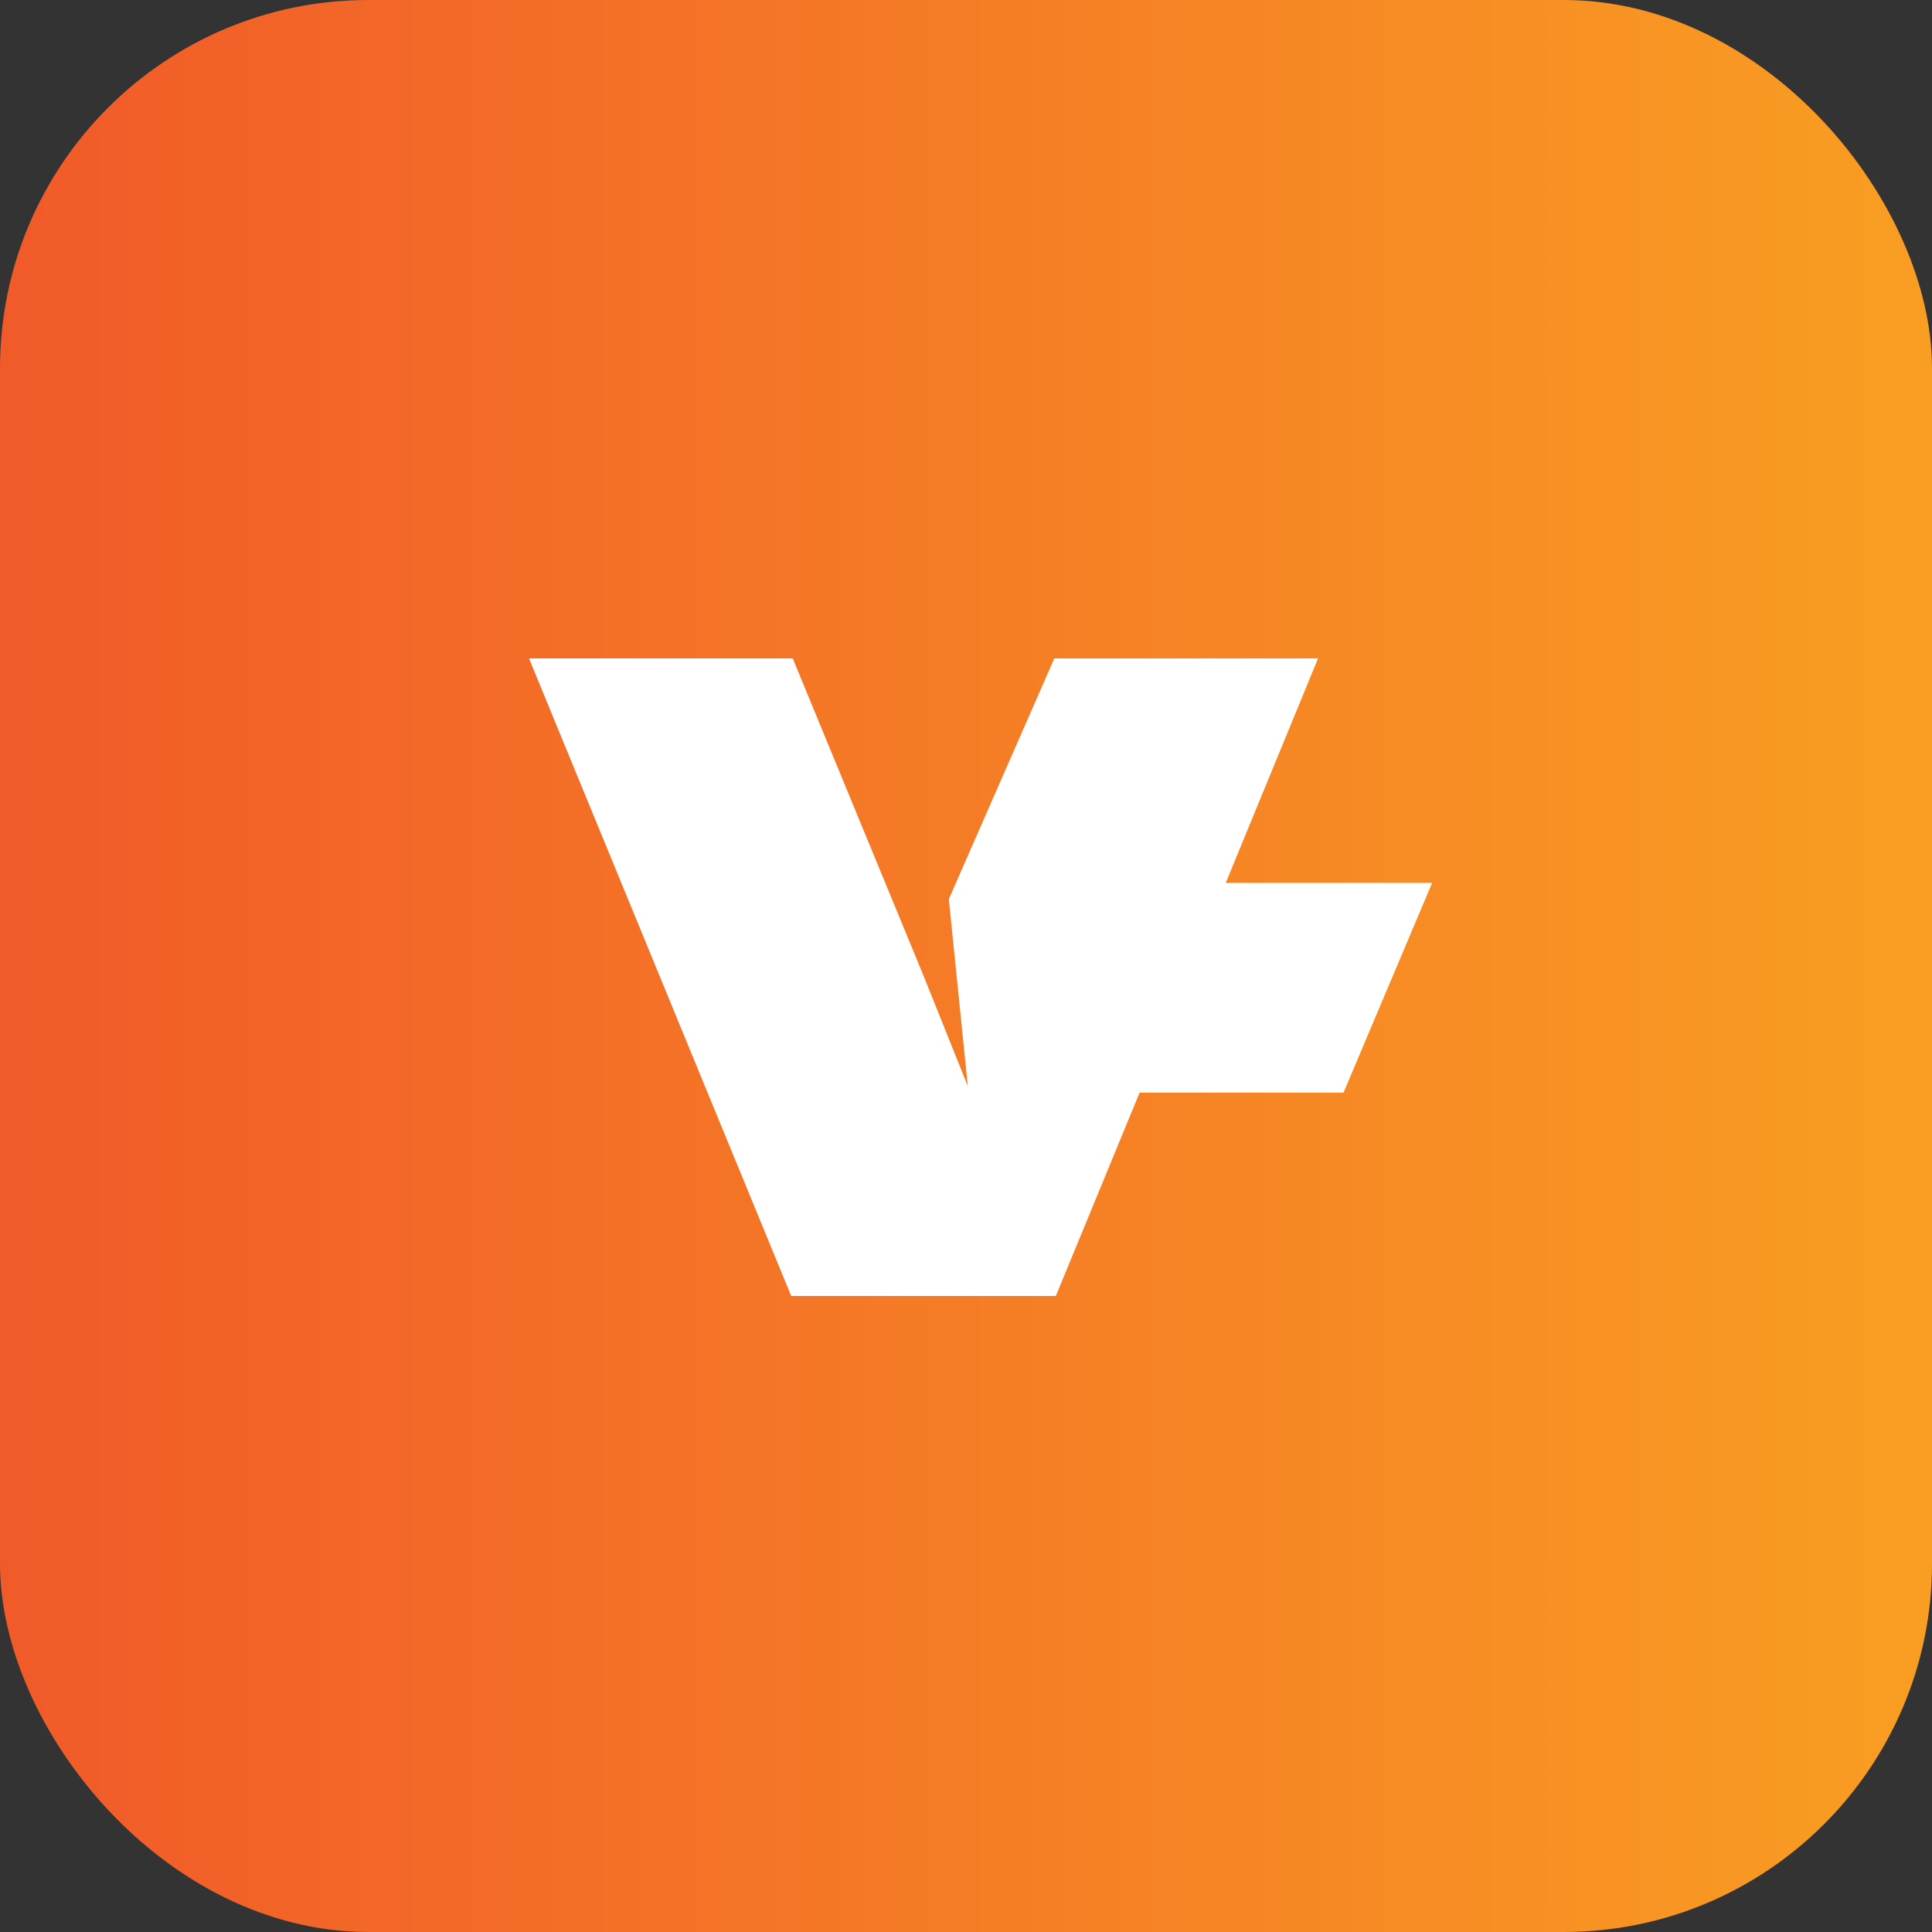 <svg id="Layer_1" data-name="Layer 1" xmlns="http://www.w3.org/2000/svg" xmlns:xlink="http://www.w3.org/1999/xlink" viewBox="0 0 63 63"><rect x="0" y="0" width="63" height="63" fill="#333333" stroke="none"/><defs><style>.cls-1{fill:url(#linear-gradient);}.cls-2{fill:#fff;}</style><linearGradient id="linear-gradient" y1="31.5" x2="63" y2="31.5" gradientUnits="userSpaceOnUse"><stop offset="0" stop-color="#f15a29"/><stop offset="1" stop-color="#f99e22"/></linearGradient></defs><title>icon-gradient-bg</title><rect class="cls-1" width="63" height="63" rx="12.01" ry="12.01"/><polygon class="cls-2" points="46.7 28.79 39.97 28.79 42.98 21.47 34.38 21.47 30.94 29.32 31.56 35.42 30.12 31.83 30.12 31.83 25.85 21.47 17.25 21.47 25.8 42.26 25.83 42.26 34.41 42.26 34.43 42.26 37.16 35.63 43.81 35.63 46.7 28.79"/></svg>